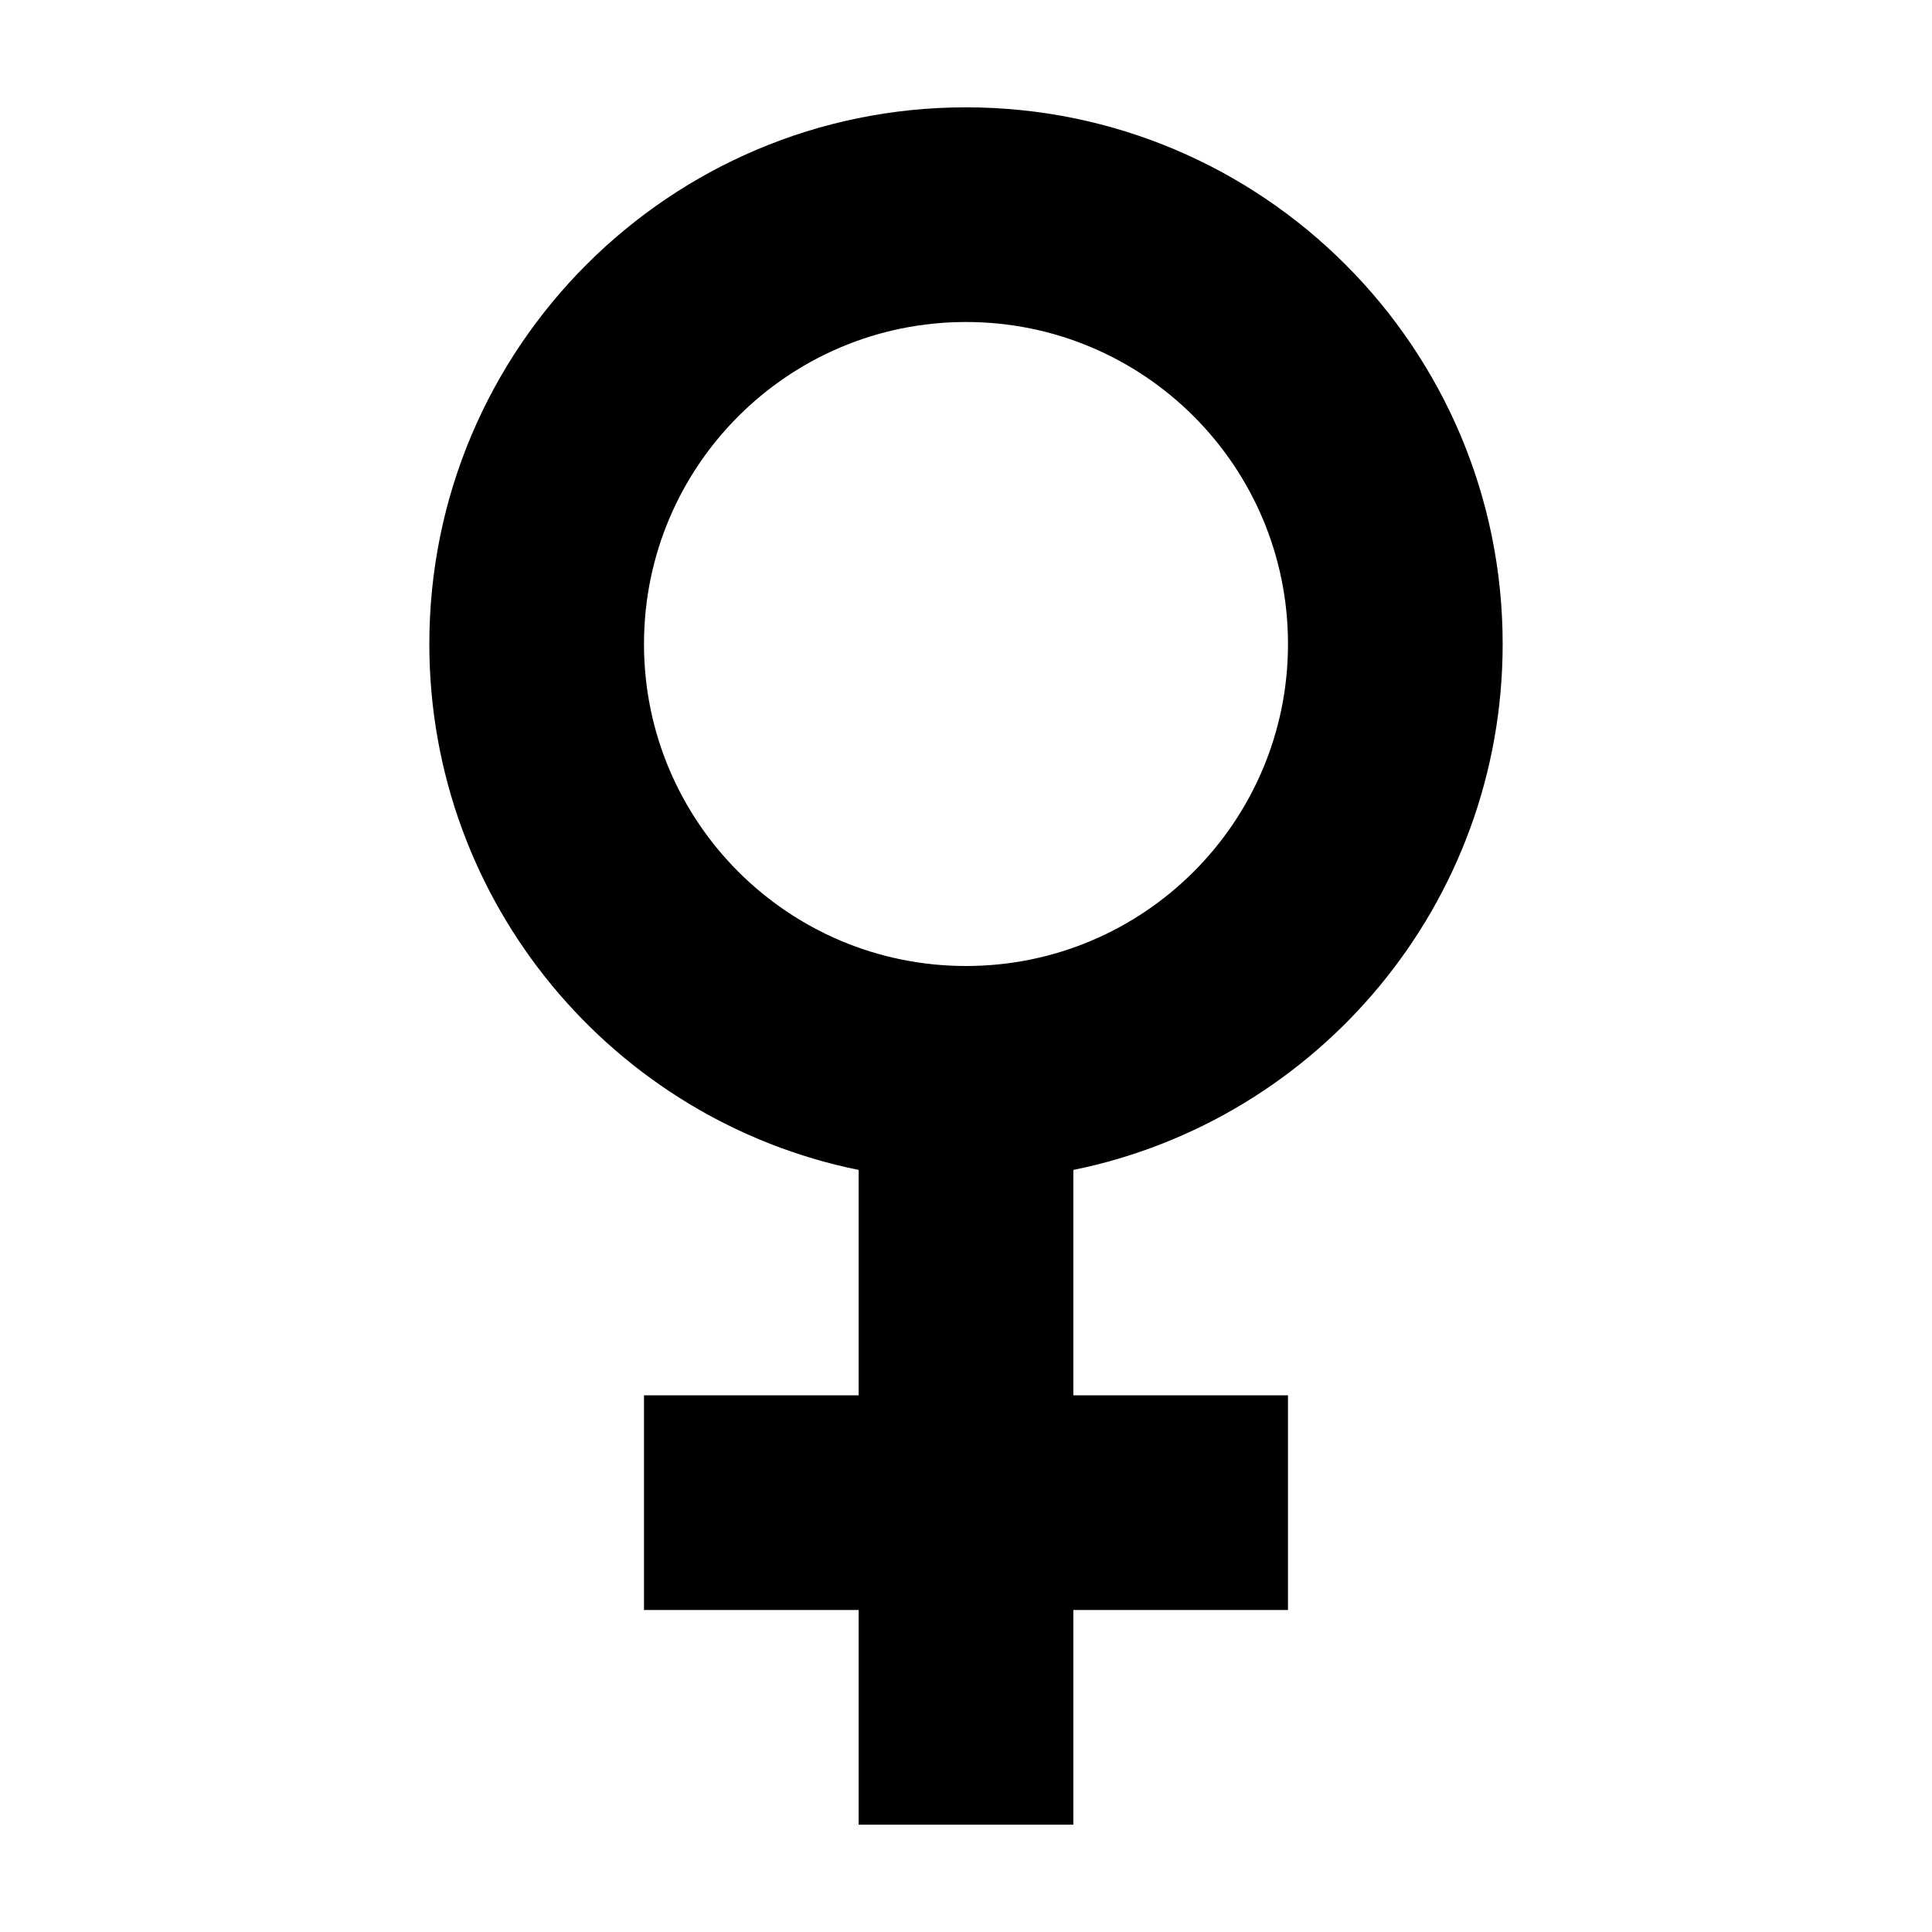<svg width="18" height="18" fill="none" xmlns="http://www.w3.org/2000/svg"><path fill-rule="evenodd" clip-rule="evenodd" d="M4 6c0 2.419 1.718 4.437 4 4.9V13H6v2h2v2h2v-2h2v-2h-2v-2.1c2.282-.463 4-2.481 4-4.9 0-2.761-2.239-5-5-5-2.761 0-5 2.239-5 5Zm8 0c0 1.657-1.343 3-3 3-1.657 0-3-1.343-3-3s1.343-3 3-3c1.657 0 3 1.343 3 3Z" fill="#000"/></svg>